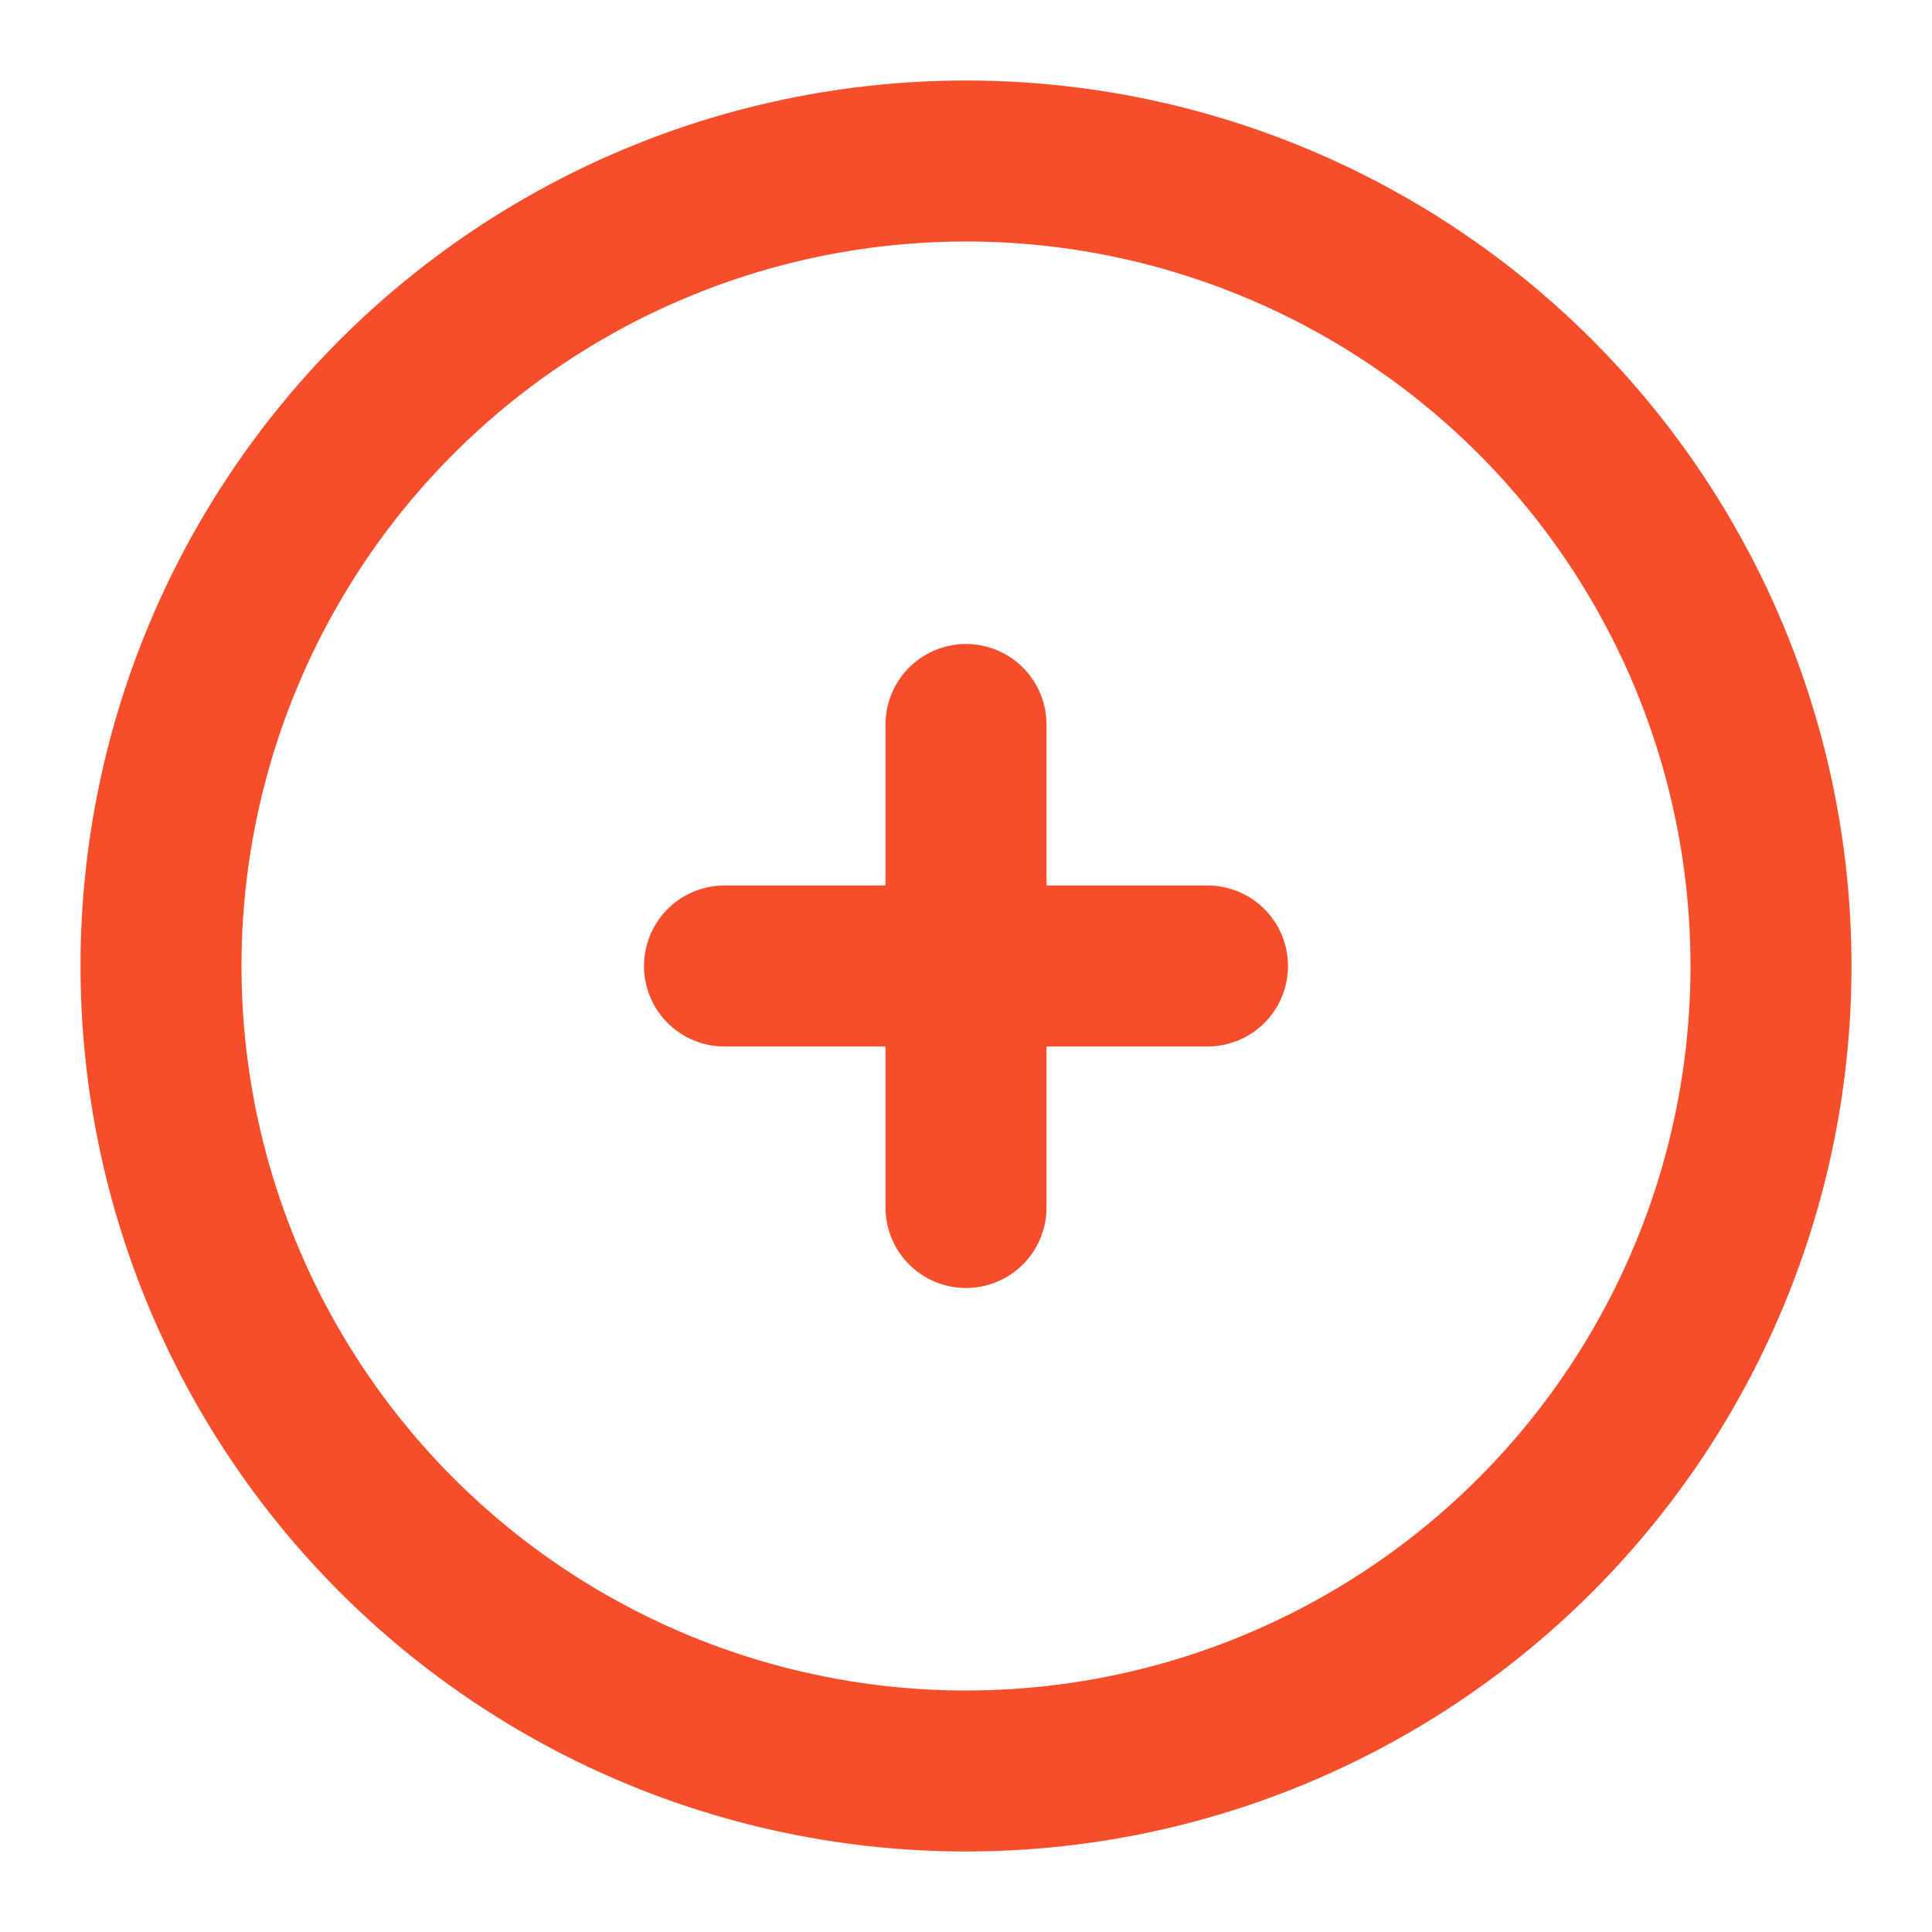 <svg width="18" height="18" viewBox="0 0 18 18" fill="none" xmlns="http://www.w3.org/2000/svg">
<g clip-path="url(#clip0_0_2951)">
<circle cx="9" cy="9" r="7.5" stroke="#F64E2A" stroke-width="1.5"/>
<path d="M11.25 9L9 9M9 9L6.75 9M9 9L9 6.75M9 9L9 11.25" stroke="#F64E2A" stroke-width="1.5" stroke-linecap="round"/>
</g>
<defs>
<clipPath id="clip0_0_2951">
<rect width="18" height="18" fill="white"/>
</clipPath>
</defs>
</svg>
